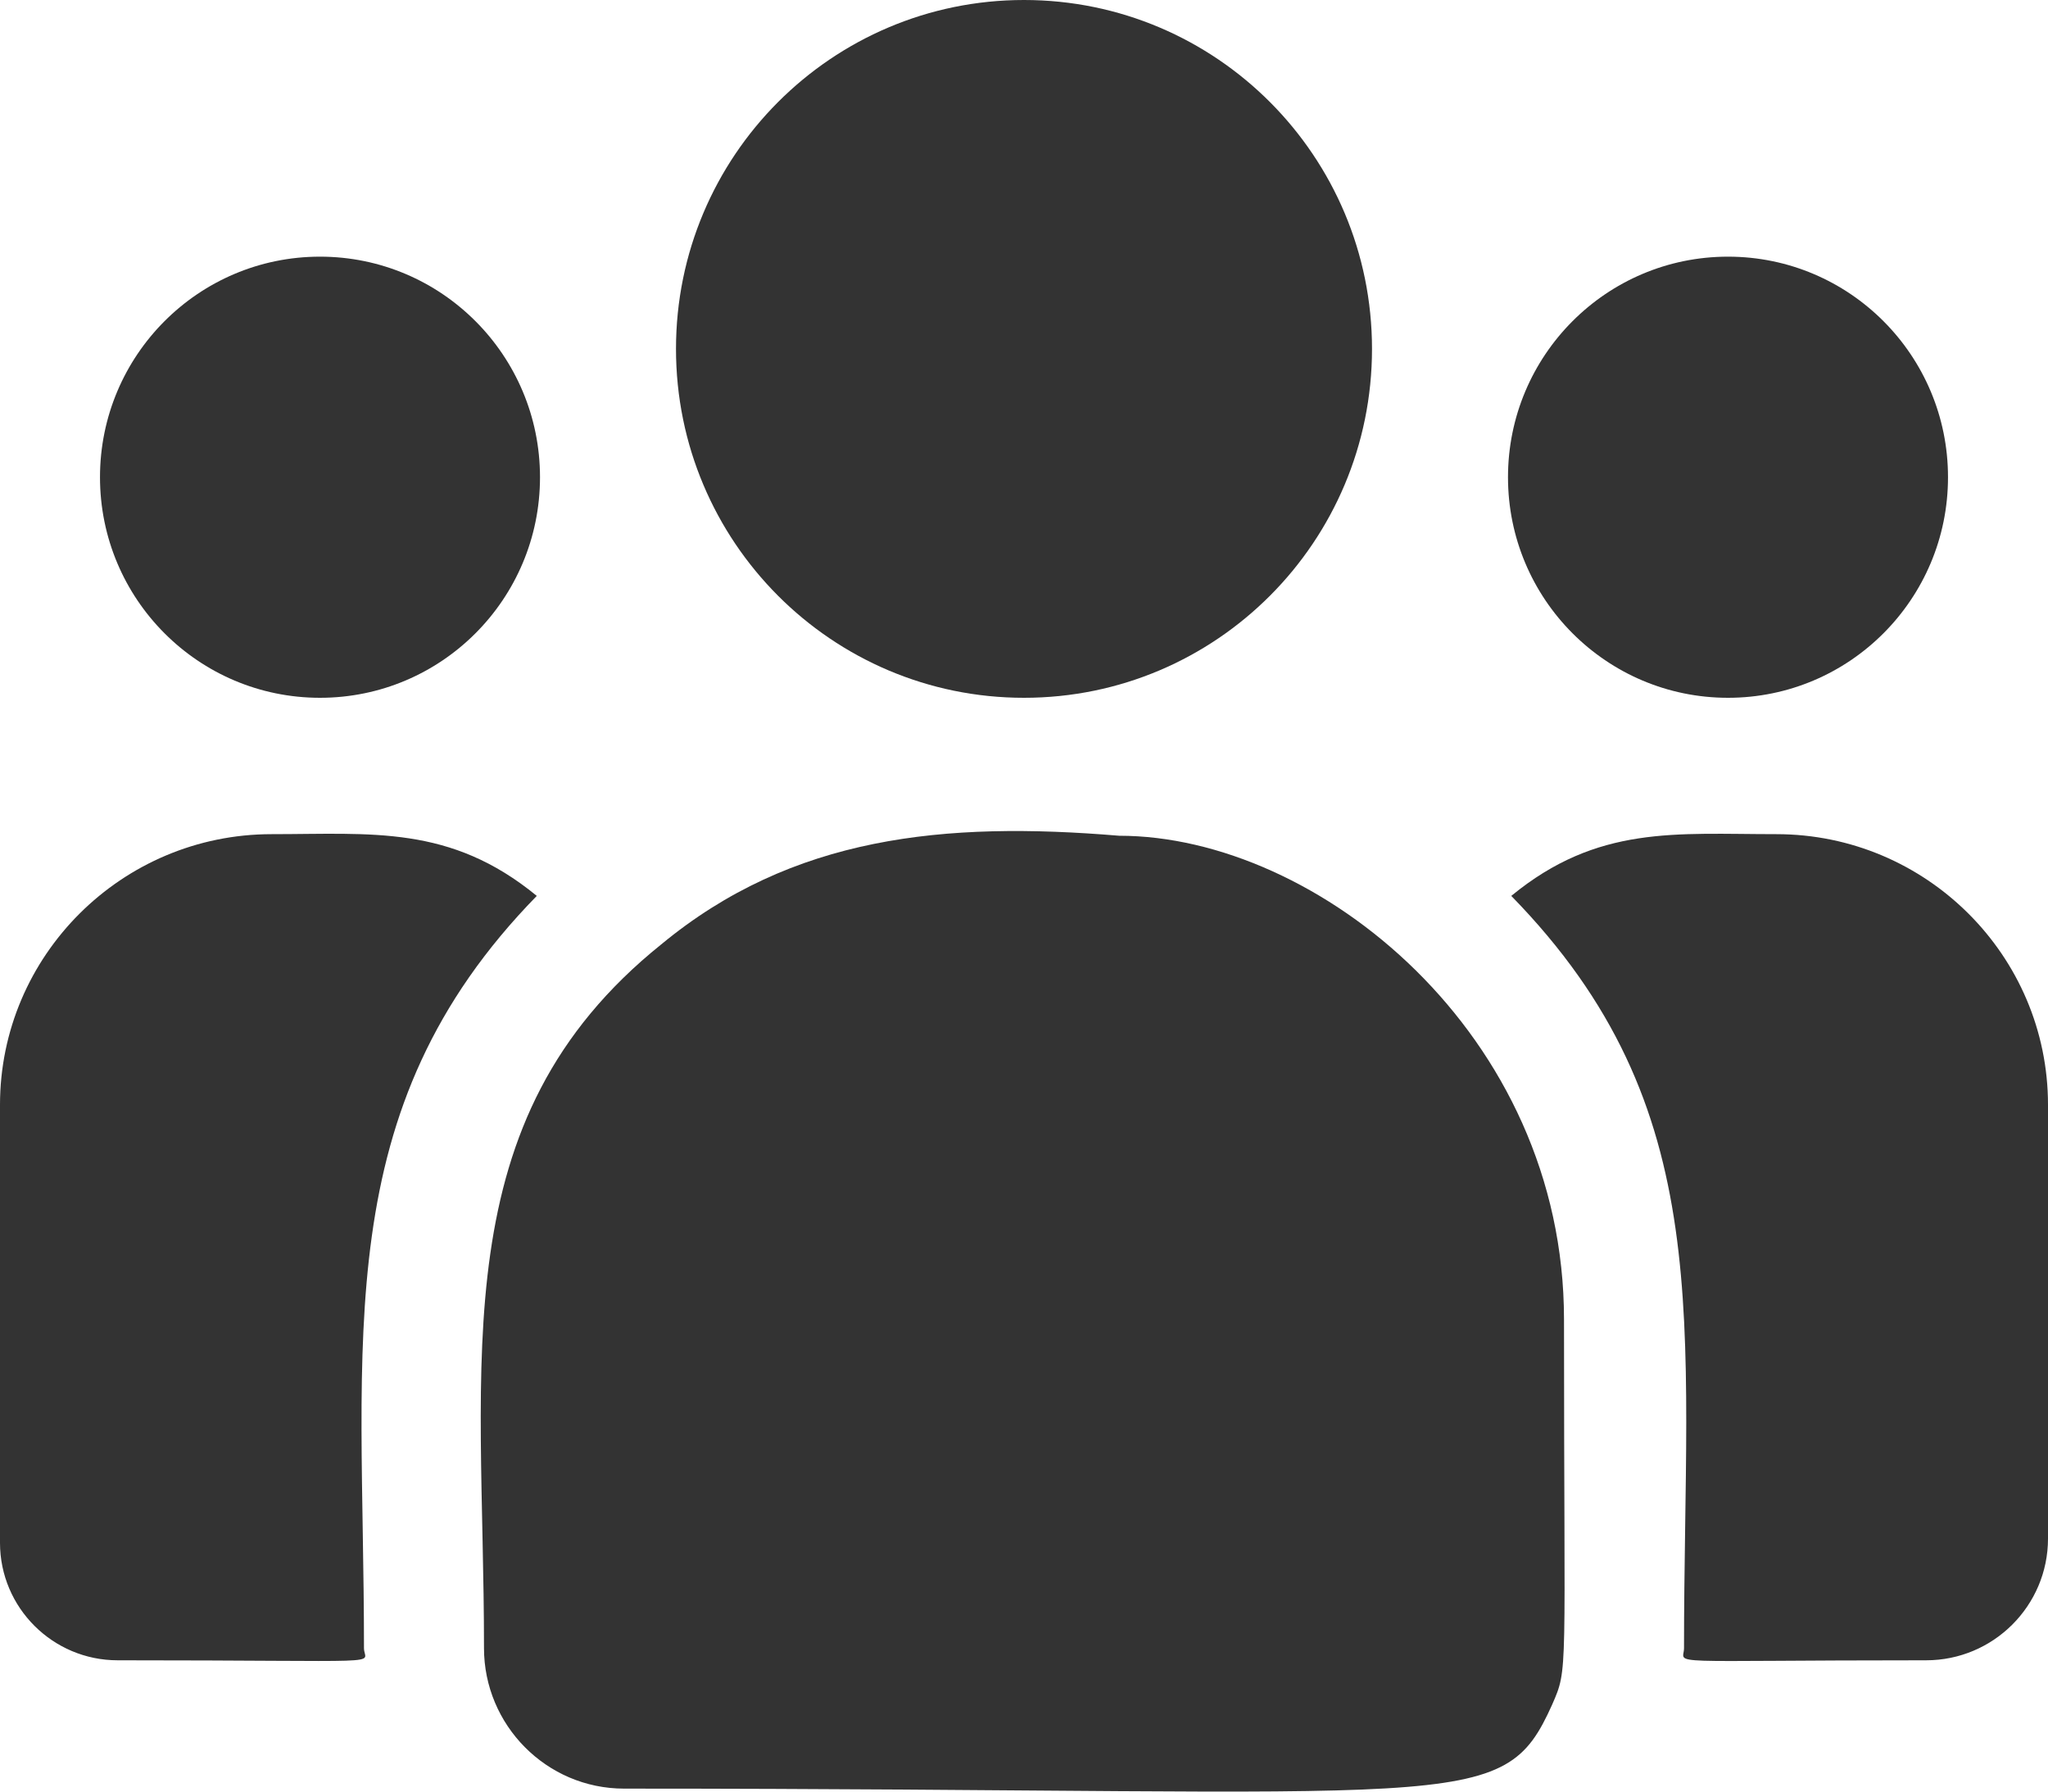 <svg width="40" height="35" viewBox="0 0 40 35" fill="none" xmlns="http://www.w3.org/2000/svg">
<path d="M20 13.632C23.754 13.632 26.797 10.581 26.797 6.816C26.797 3.052 23.754 0 20 0C16.246 0 13.203 3.052 13.203 6.816C13.203 10.581 16.246 13.632 20 13.632Z" fill="#333333"/>
<path d="M33.75 13.632C36.123 13.632 38.047 11.703 38.047 9.323C38.047 6.943 36.123 5.014 33.75 5.014C31.377 5.014 29.453 6.943 29.453 9.323C29.453 11.703 31.377 13.632 33.75 13.632Z" fill="#333333"/>
<path d="M6.25 13.632C8.623 13.632 10.547 11.703 10.547 9.323C10.547 6.943 8.623 5.014 6.25 5.014C3.877 5.014 1.953 6.943 1.953 9.323C1.953 11.703 3.877 13.632 6.25 13.632Z" fill="#333333"/>
<path d="M10.484 17.502C8.792 16.112 7.26 16.296 5.305 16.296C2.38 16.296 0 18.668 0 21.584V30.14C0 31.406 1.03 32.435 2.298 32.435C7.768 32.435 7.109 32.534 7.109 32.199C7.109 26.136 6.393 21.689 10.484 17.502V17.502Z" fill="#333333"/>
<path d="M21.86 16.327C18.445 16.041 15.475 16.331 12.914 18.45C8.629 21.893 9.453 26.528 9.453 32.198C9.453 33.699 10.671 34.942 12.189 34.942C28.68 34.942 29.337 35.476 30.314 33.304C30.635 32.569 30.547 32.803 30.547 25.777C30.547 20.197 25.729 16.327 21.86 16.327V16.327Z" fill="#333333"/>
<path d="M34.696 16.296C32.729 16.296 31.206 16.114 29.517 17.502C33.576 21.658 32.891 25.801 32.891 32.198C32.891 32.536 32.344 32.435 37.62 32.435C38.933 32.435 40 31.369 40 30.058V21.583C40 18.668 37.62 16.296 34.696 16.296Z" fill="#333333"/>
</svg>
